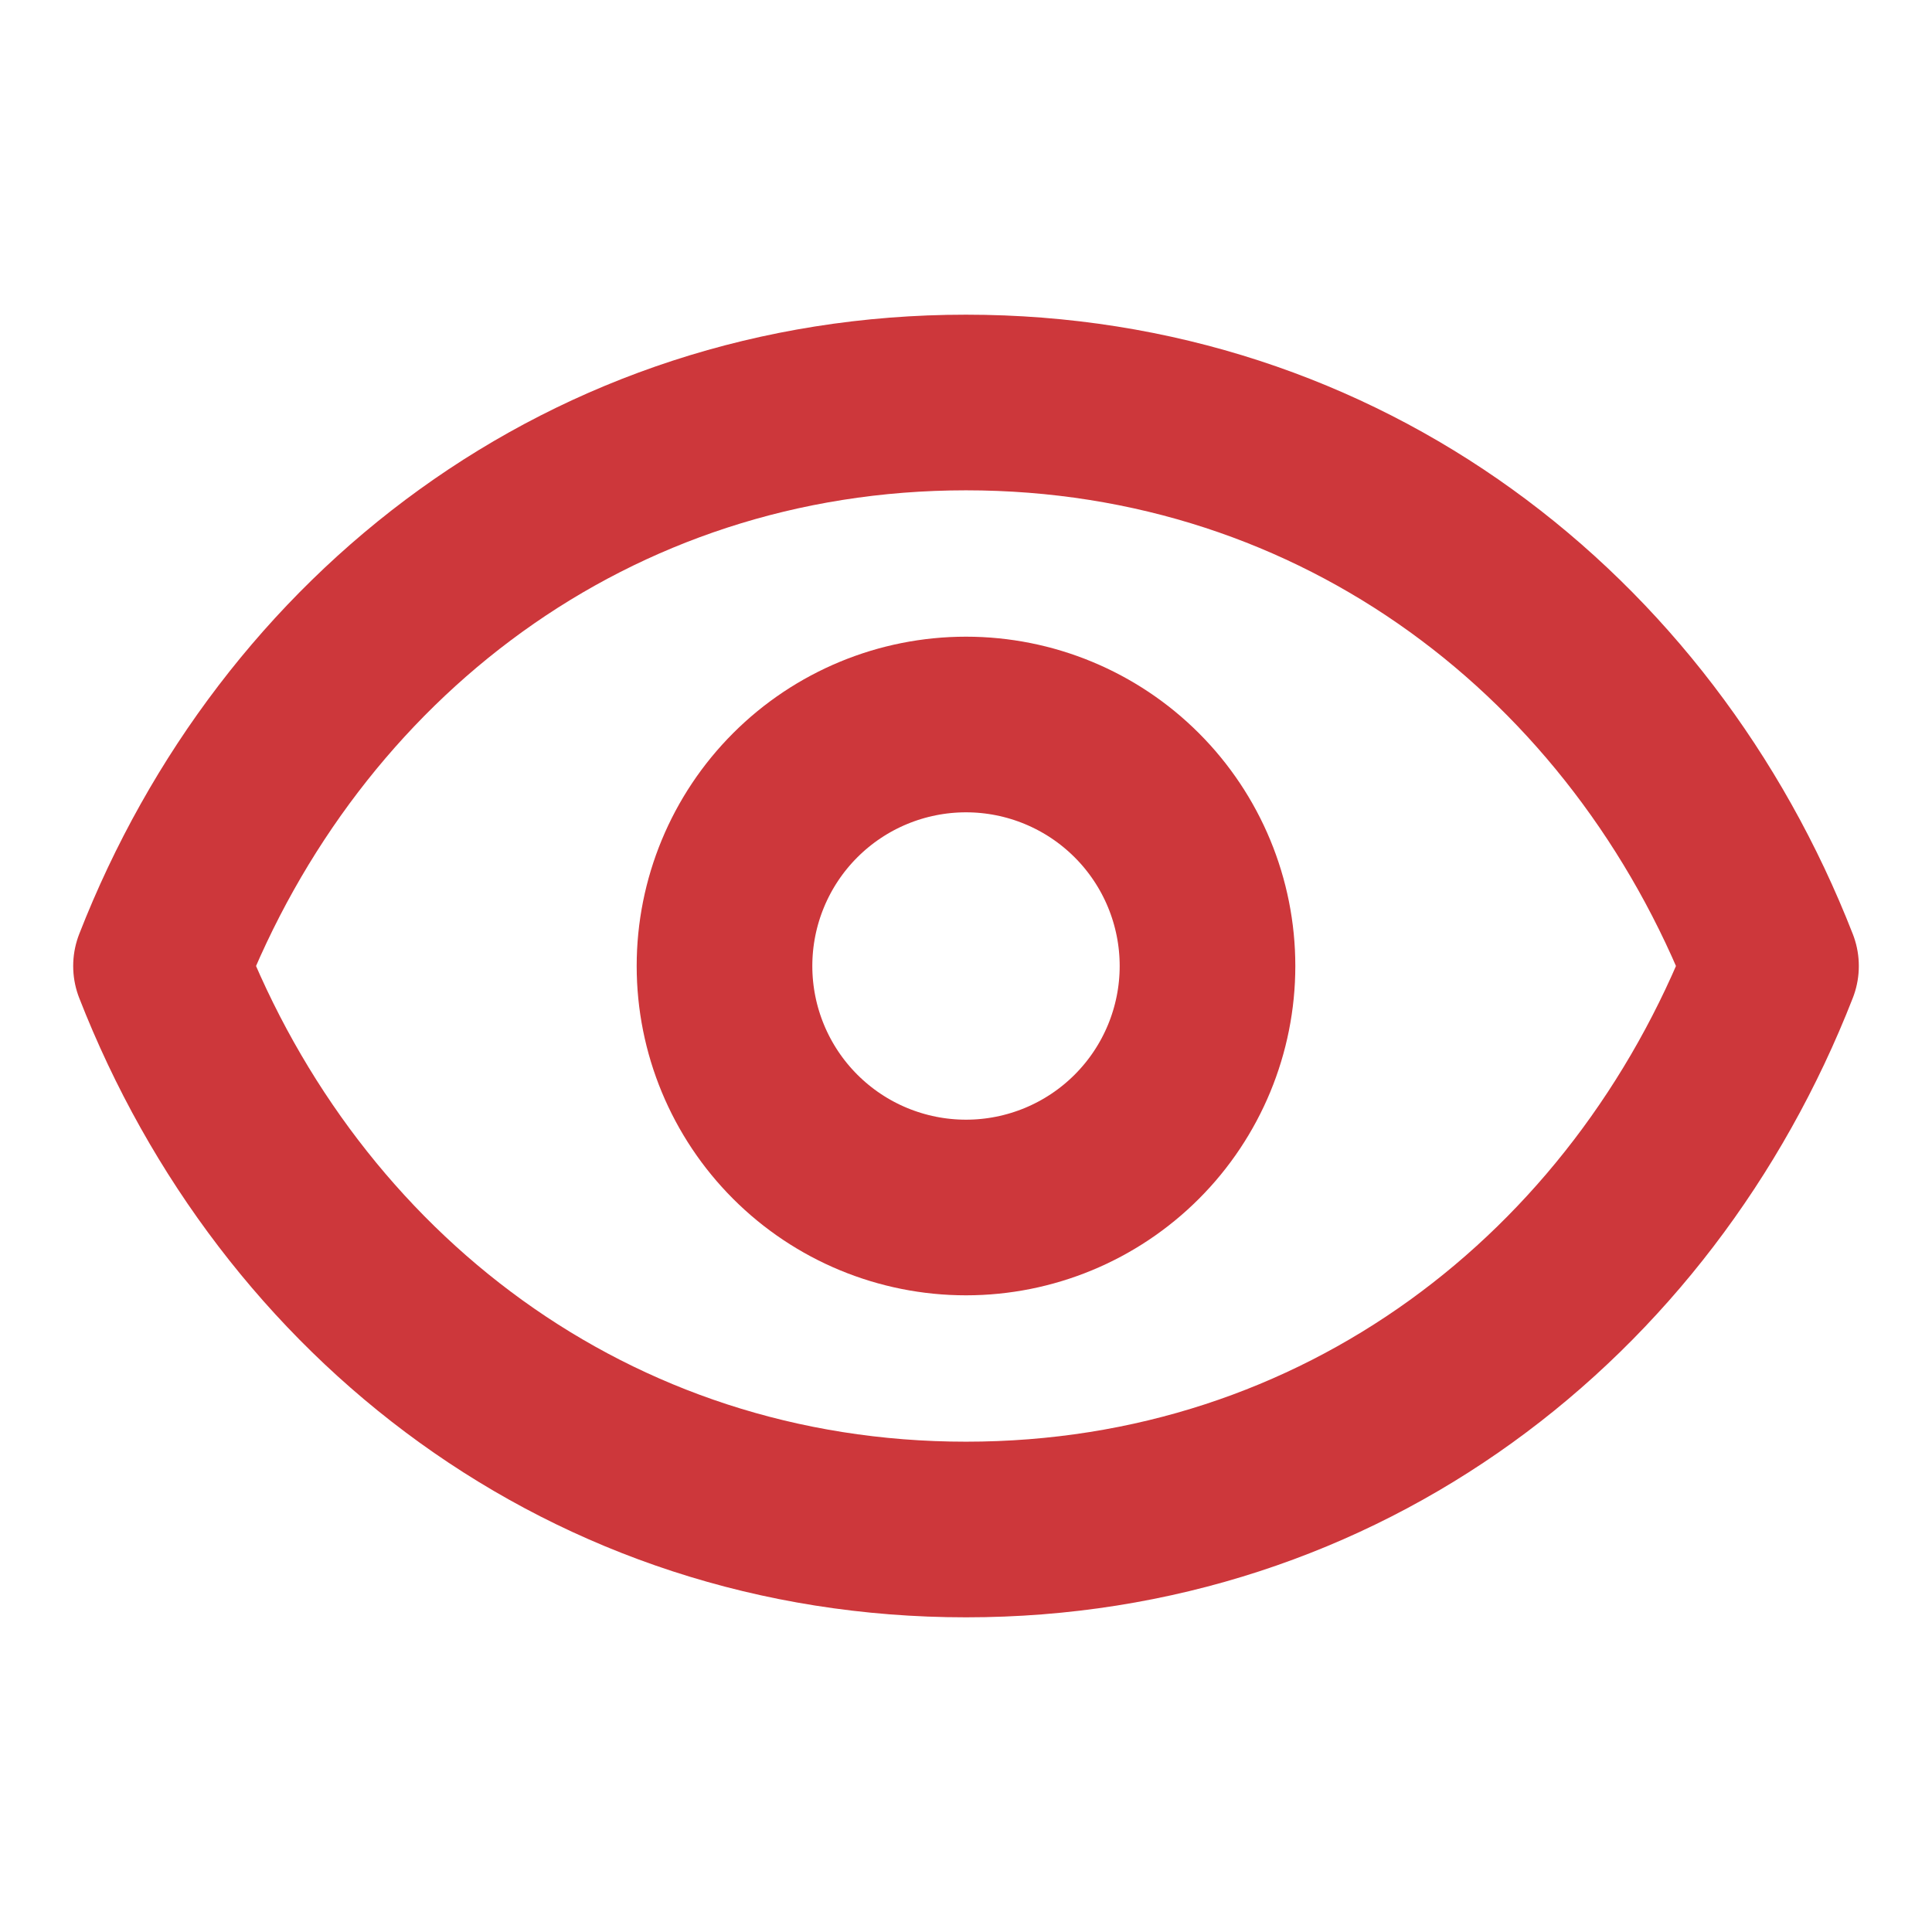 <svg width="220" height="220" viewBox="0 0 220 220" fill="none" xmlns="http://www.w3.org/2000/svg">
<path d="M137.5 110C137.5 117.293 134.603 124.288 129.445 129.445C124.288 134.603 117.293 137.5 110 137.5C102.707 137.5 95.712 134.603 90.555 129.445C85.397 124.288 82.5 117.293 82.5 110C82.5 102.707 85.397 95.712 90.555 90.555C95.712 85.397 102.707 82.5 110 82.5C117.293 82.5 124.288 85.397 129.445 90.555C134.603 95.712 137.5 102.707 137.5 110Z" stroke="#CD373B" stroke-width="20" stroke-linecap="round" stroke-linejoin="round"/>
<path d="M18.334 110.001C33 72.445 67.247 45.834 110 45.834C152.753 45.834 187 72.445 201.667 110.001C187 147.556 152.753 174.167 110 174.167C67.247 174.167 33 147.556 18.334 110.001Z" stroke="#CD373B" stroke-width="20" stroke-linecap="round" stroke-linejoin="round"/>
</svg>
